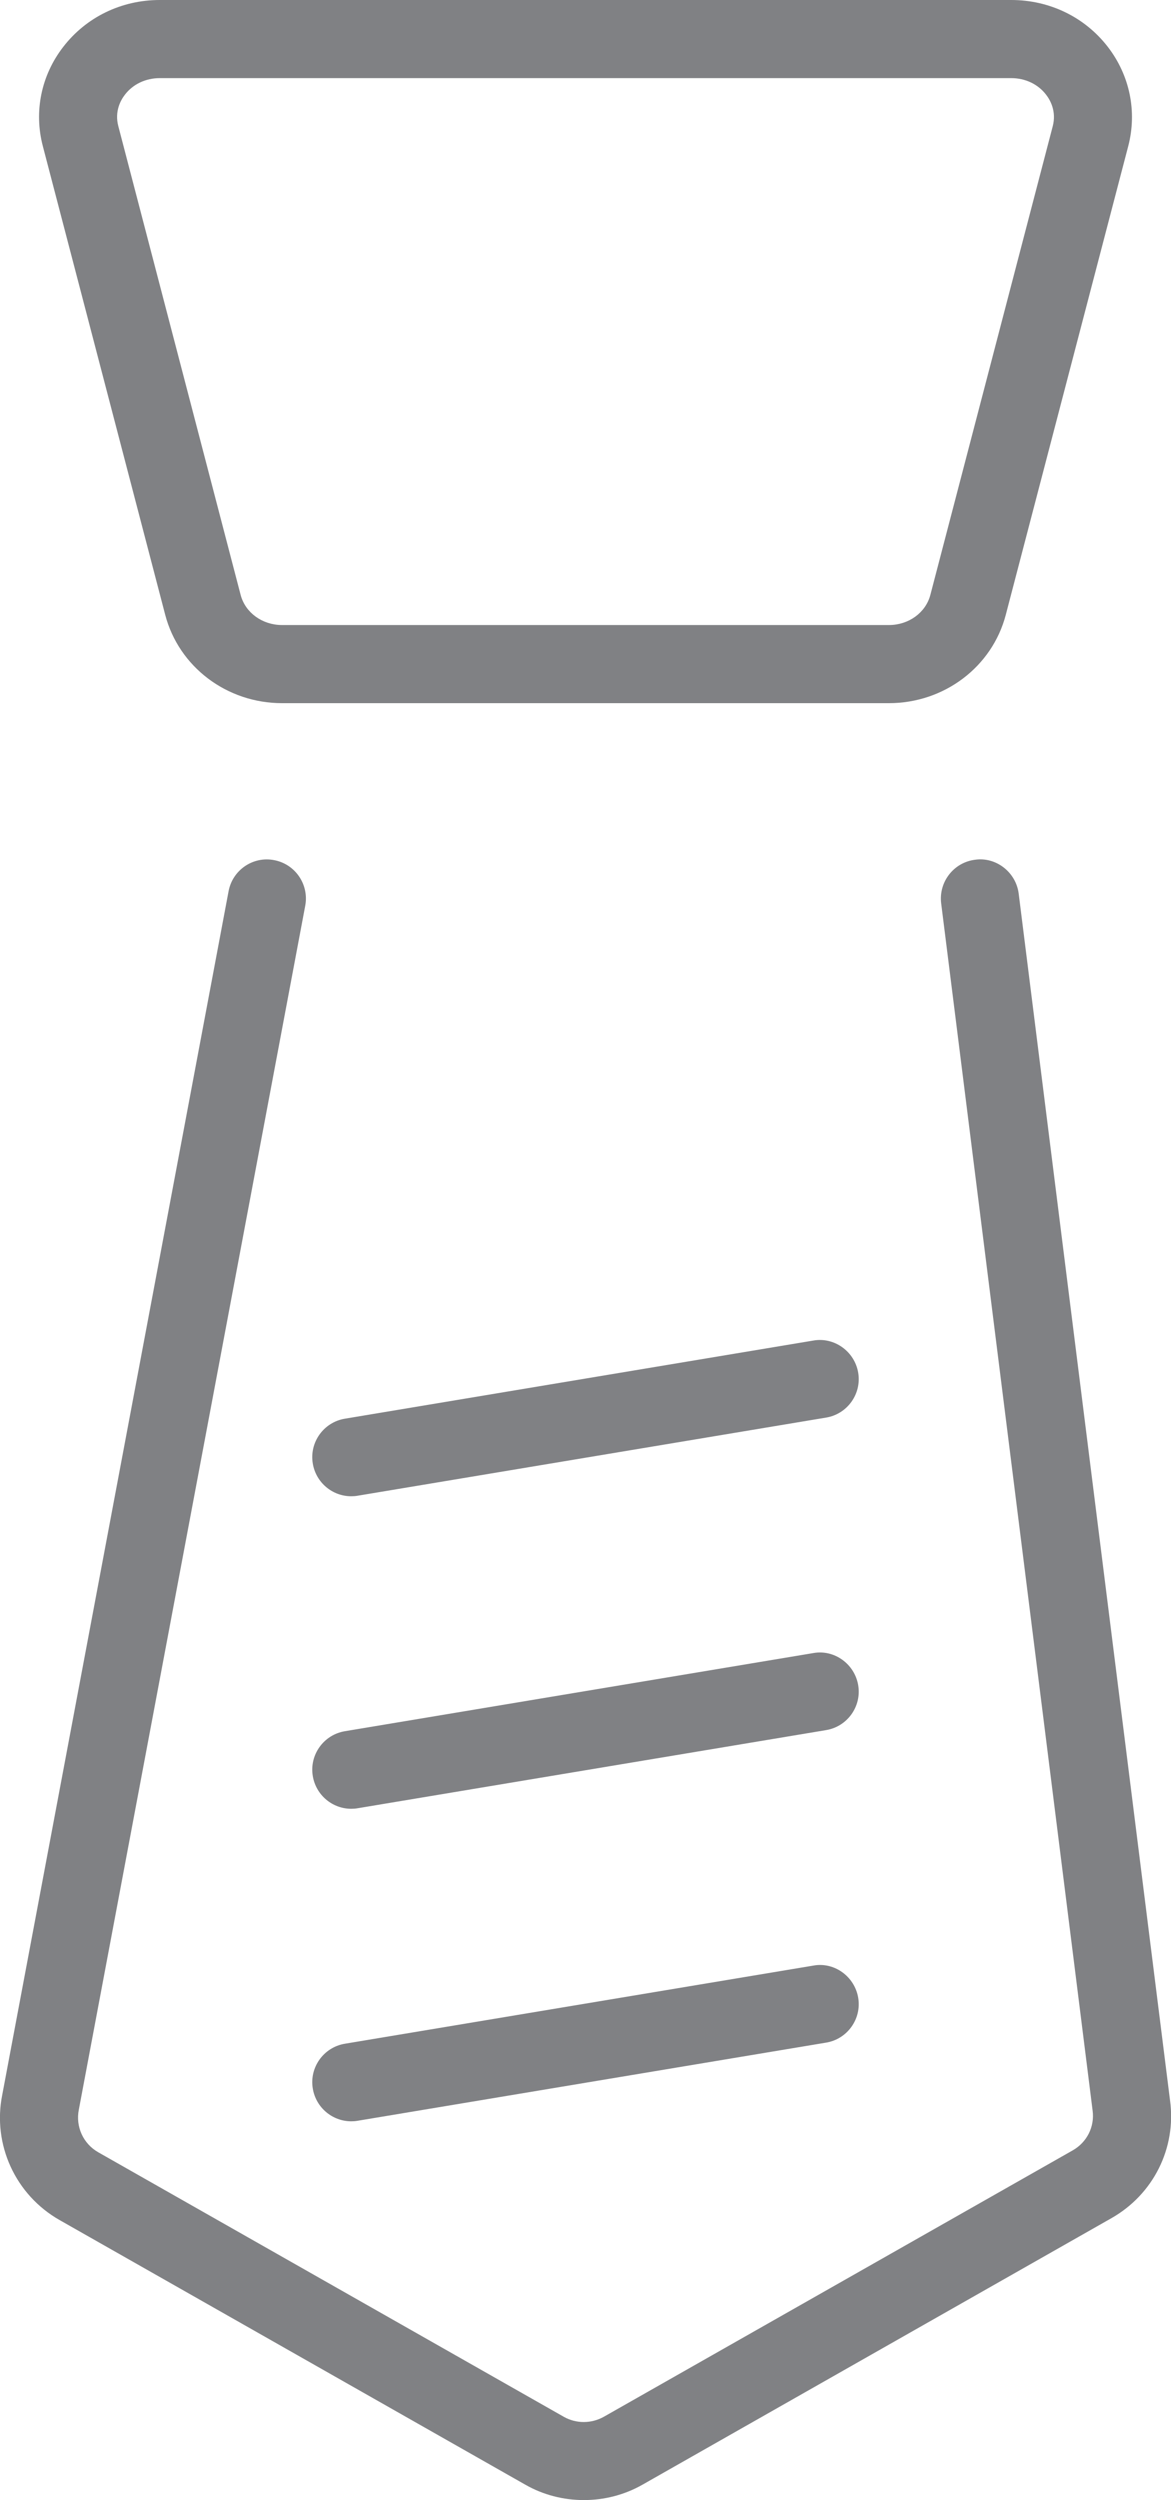 <?xml version="1.0" encoding="utf-8"?>
<!-- Generator: Adobe Illustrator 18.0.0, SVG Export Plug-In . SVG Version: 6.00 Build 0)  -->
<!DOCTYPE svg PUBLIC "-//W3C//DTD SVG 1.1//EN" "http://www.w3.org/Graphics/SVG/1.1/DTD/svg11.dtd">
<svg version="1.1" id="Layer_1" xmlns="http://www.w3.org/2000/svg" xmlns:xlink="http://www.w3.org/1999/xlink" x="0px" y="0px"
	 width="15px" height="32px" viewBox="0 0 15 32" enable-background="new 0 0 15 32" xml:space="preserve">
<g>
	<path fill="#808184" d="M12.884,7.868l1.569-6c0.114-0.442,0.019-0.904-0.263-1.269C13.896,0.219,13.445,0,12.954,0H2.046
		C1.555,0,1.104,0.219,0.81,0.6C0.528,0.964,0.433,1.426,0.548,1.868l1.568,6C2.29,8.535,2.905,9,3.613,9h7.773
		C12.095,9,12.71,8.535,12.884,7.868z M3.083,7.616l-1.567-6C1.465,1.425,1.547,1.28,1.601,1.211C1.704,1.077,1.867,1,2.046,1
		h10.908c0.179,0,0.342,0.077,0.445,0.211c0.054,0.069,0.136,0.214,0.086,0.405l-1.568,6C11.857,7.842,11.64,8,11.387,8H3.613
		C3.36,8,3.143,7.842,3.083,7.616z"/>
	<path fill="#808184" d="M0.765,28.416l5.964,3.386c0.231,0.132,0.49,0.197,0.75,0.197c0.259,0,0.519-0.065,0.751-0.197l6.005-3.41
		c0.539-0.305,0.835-0.897,0.753-1.506l-1.939-15.448c-0.034-0.274-0.29-0.473-0.559-0.434c-0.273,0.034-0.468,0.284-0.434,0.559
		l1.94,15.452c0.027,0.205-0.072,0.404-0.255,0.508l-6.005,3.409c-0.16,0.09-0.355,0.091-0.514,0.001l-5.964-3.386
		c-0.191-0.109-0.292-0.326-0.248-0.546l2.9-15.408c0.051-0.271-0.127-0.533-0.398-0.584c-0.27-0.053-0.533,0.126-0.584,0.398
		L0.029,26.811C-0.099,27.448,0.197,28.094,0.765,28.416z"/>
	<path fill="#808184" d="M10.418,21.158l-6,1c-0.272,0.045-0.457,0.303-0.411,0.575c0.041,0.245,0.253,0.418,0.492,0.418
		c0.027,0,0.056-0.002,0.083-0.007l6-1c0.272-0.045,0.457-0.303,0.411-0.575C10.947,21.296,10.685,21.109,10.418,21.158z"/>
	<path fill="#808184" d="M10.418,25.158l-6,1c-0.272,0.045-0.457,0.303-0.411,0.575c0.041,0.245,0.253,0.418,0.492,0.418
		c0.027,0,0.056-0.002,0.083-0.007l6-1c0.272-0.045,0.457-0.303,0.411-0.575C10.947,25.296,10.685,25.108,10.418,25.158z"/>
	<path fill="#808184" d="M10.418,17.158l-6,1c-0.272,0.045-0.457,0.303-0.411,0.575c0.041,0.245,0.253,0.418,0.492,0.418
		c0.027,0,0.056-0.002,0.083-0.007l6-1c0.272-0.045,0.457-0.303,0.411-0.575C10.947,17.296,10.685,17.11,10.418,17.158z"/>
</g>
</svg>
